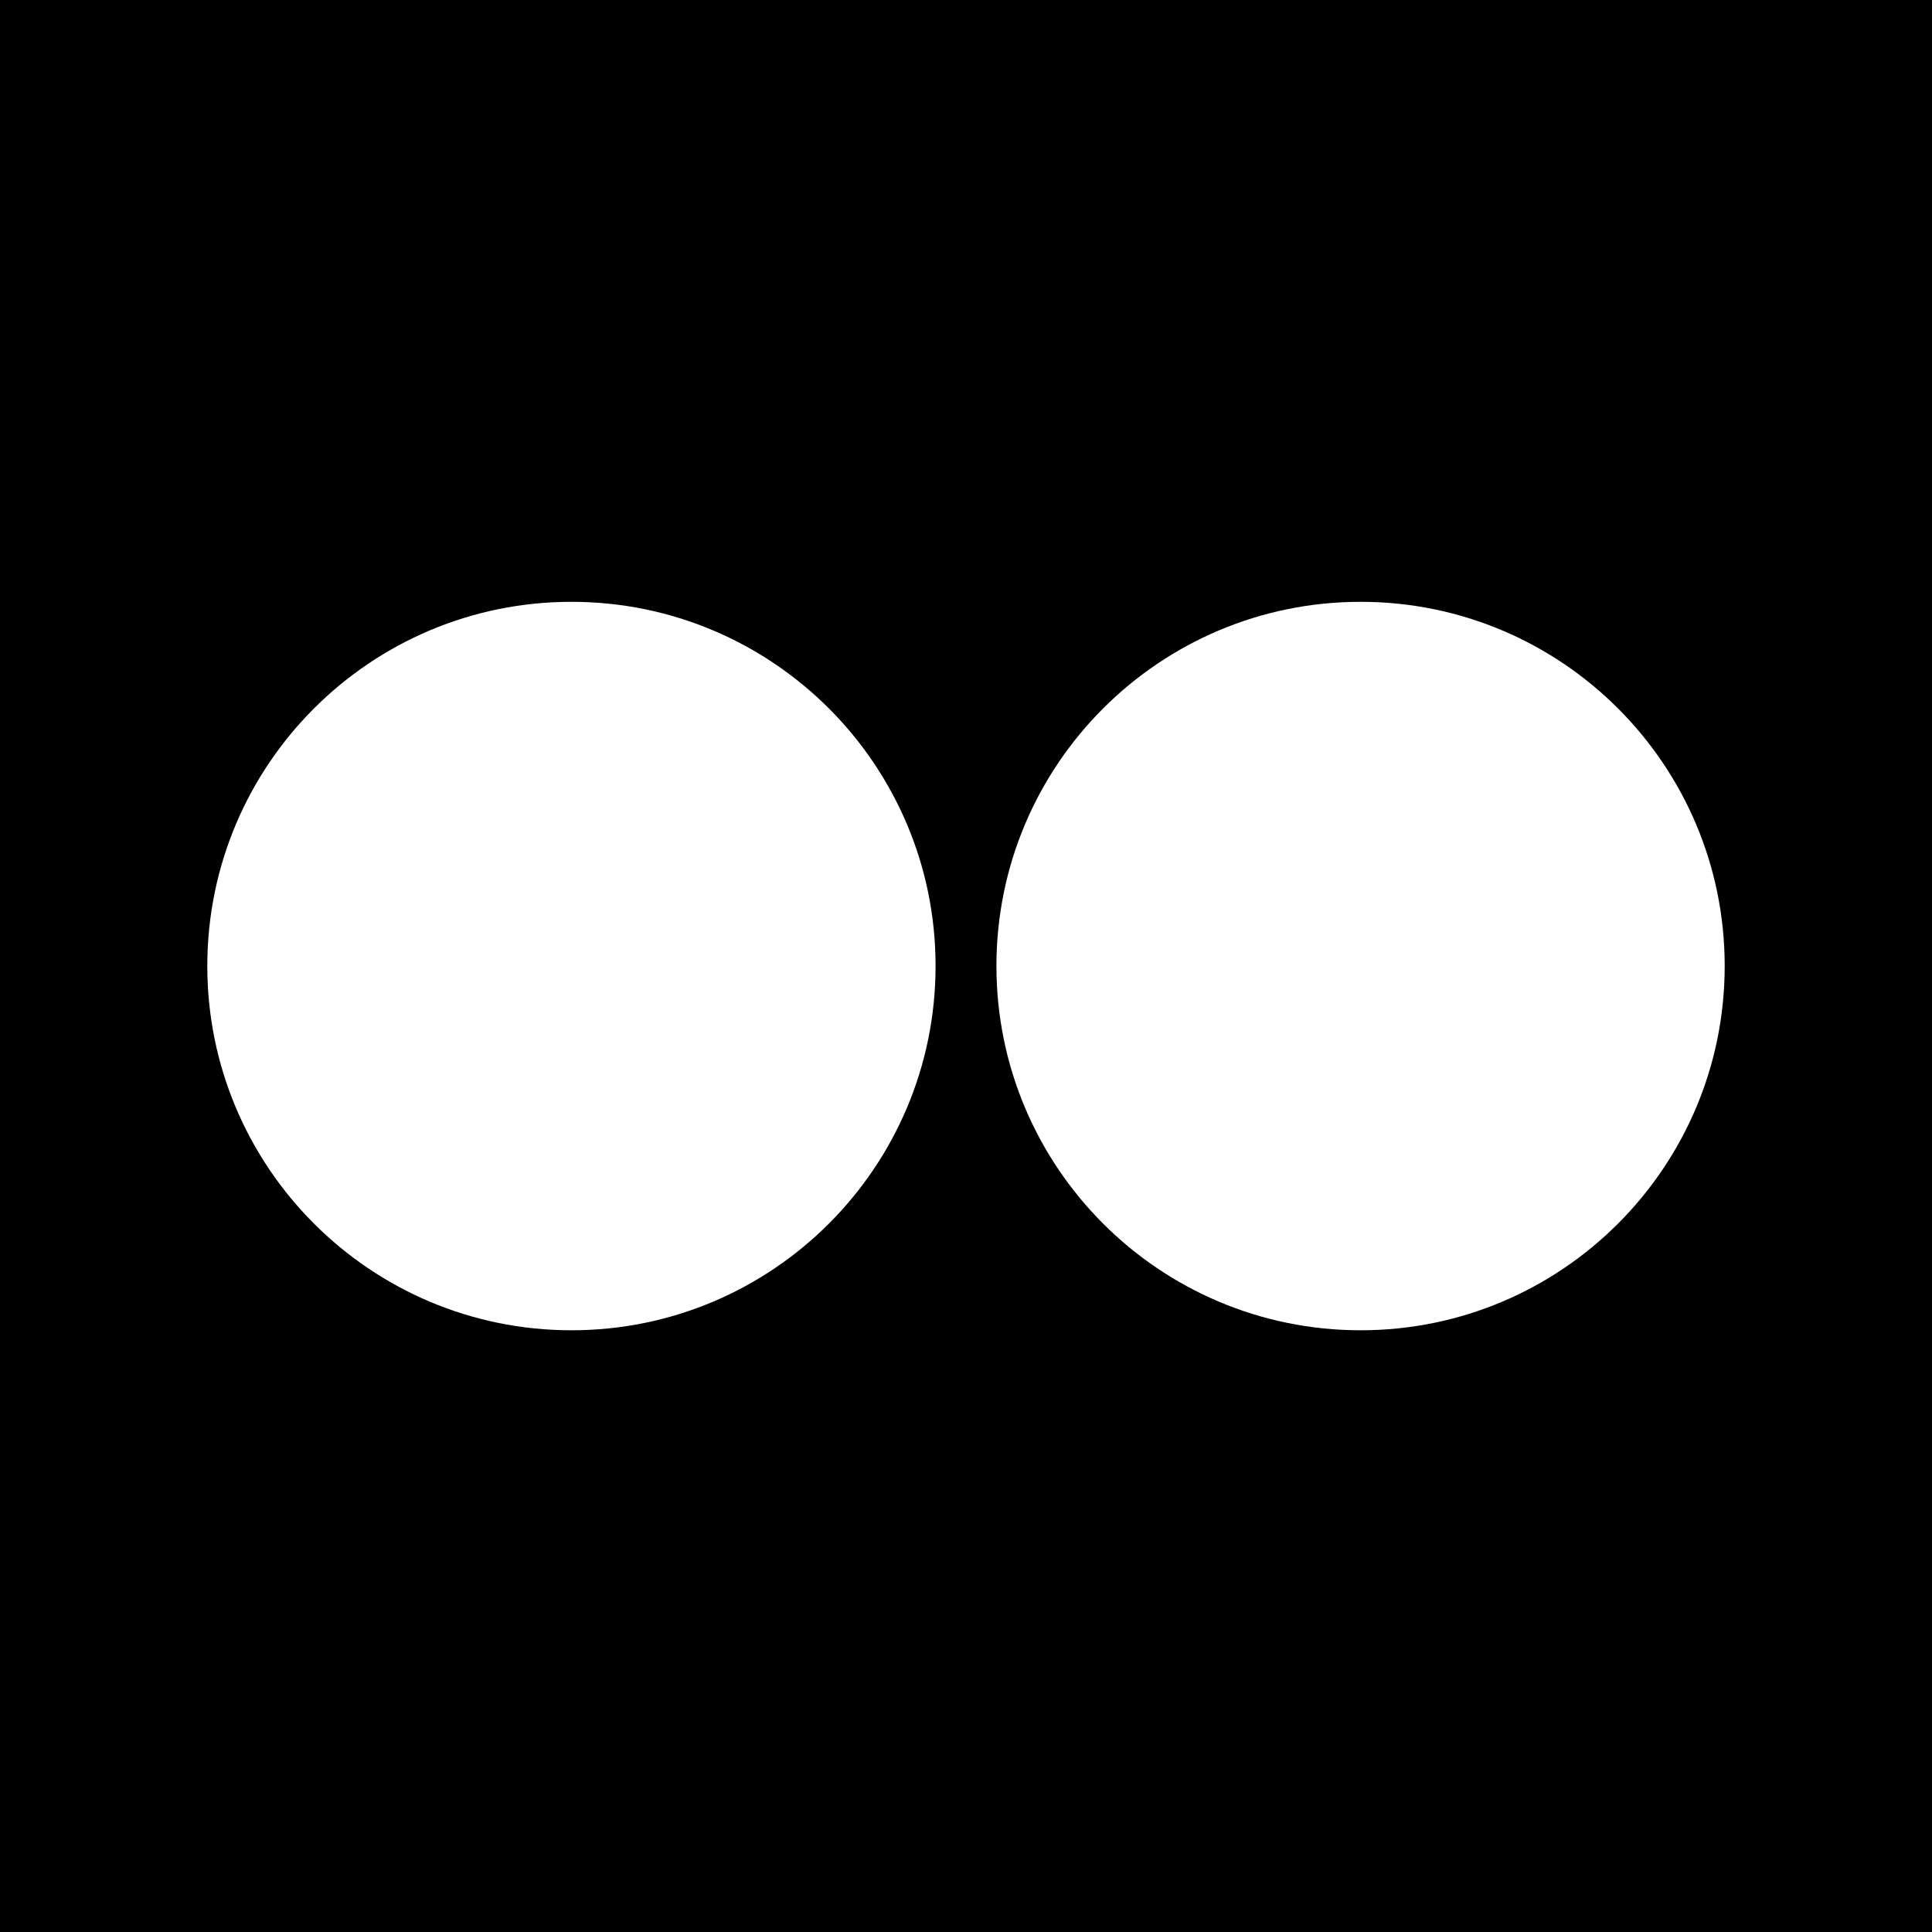 <svg width="20" height="20" viewBox="0 0 20 20" xmlns="http://www.w3.org/2000/svg">
<path d="M0 0V20H20V0H0ZM5.916 6.23C7.998 6.23 9.685 7.918 9.685 10C9.685 12.082 7.998 13.771 5.916 13.771C3.833 13.771 2.146 12.082 2.146 10C2.146 7.918 3.833 6.23 5.916 6.23ZM14.085 6.23C16.167 6.23 17.854 7.918 17.854 10C17.854 12.082 16.167 13.771 14.085 13.771C12.002 13.771 10.315 12.082 10.315 10C10.315 7.918 12.002 6.23 14.085 6.23Z"/>
</svg>
